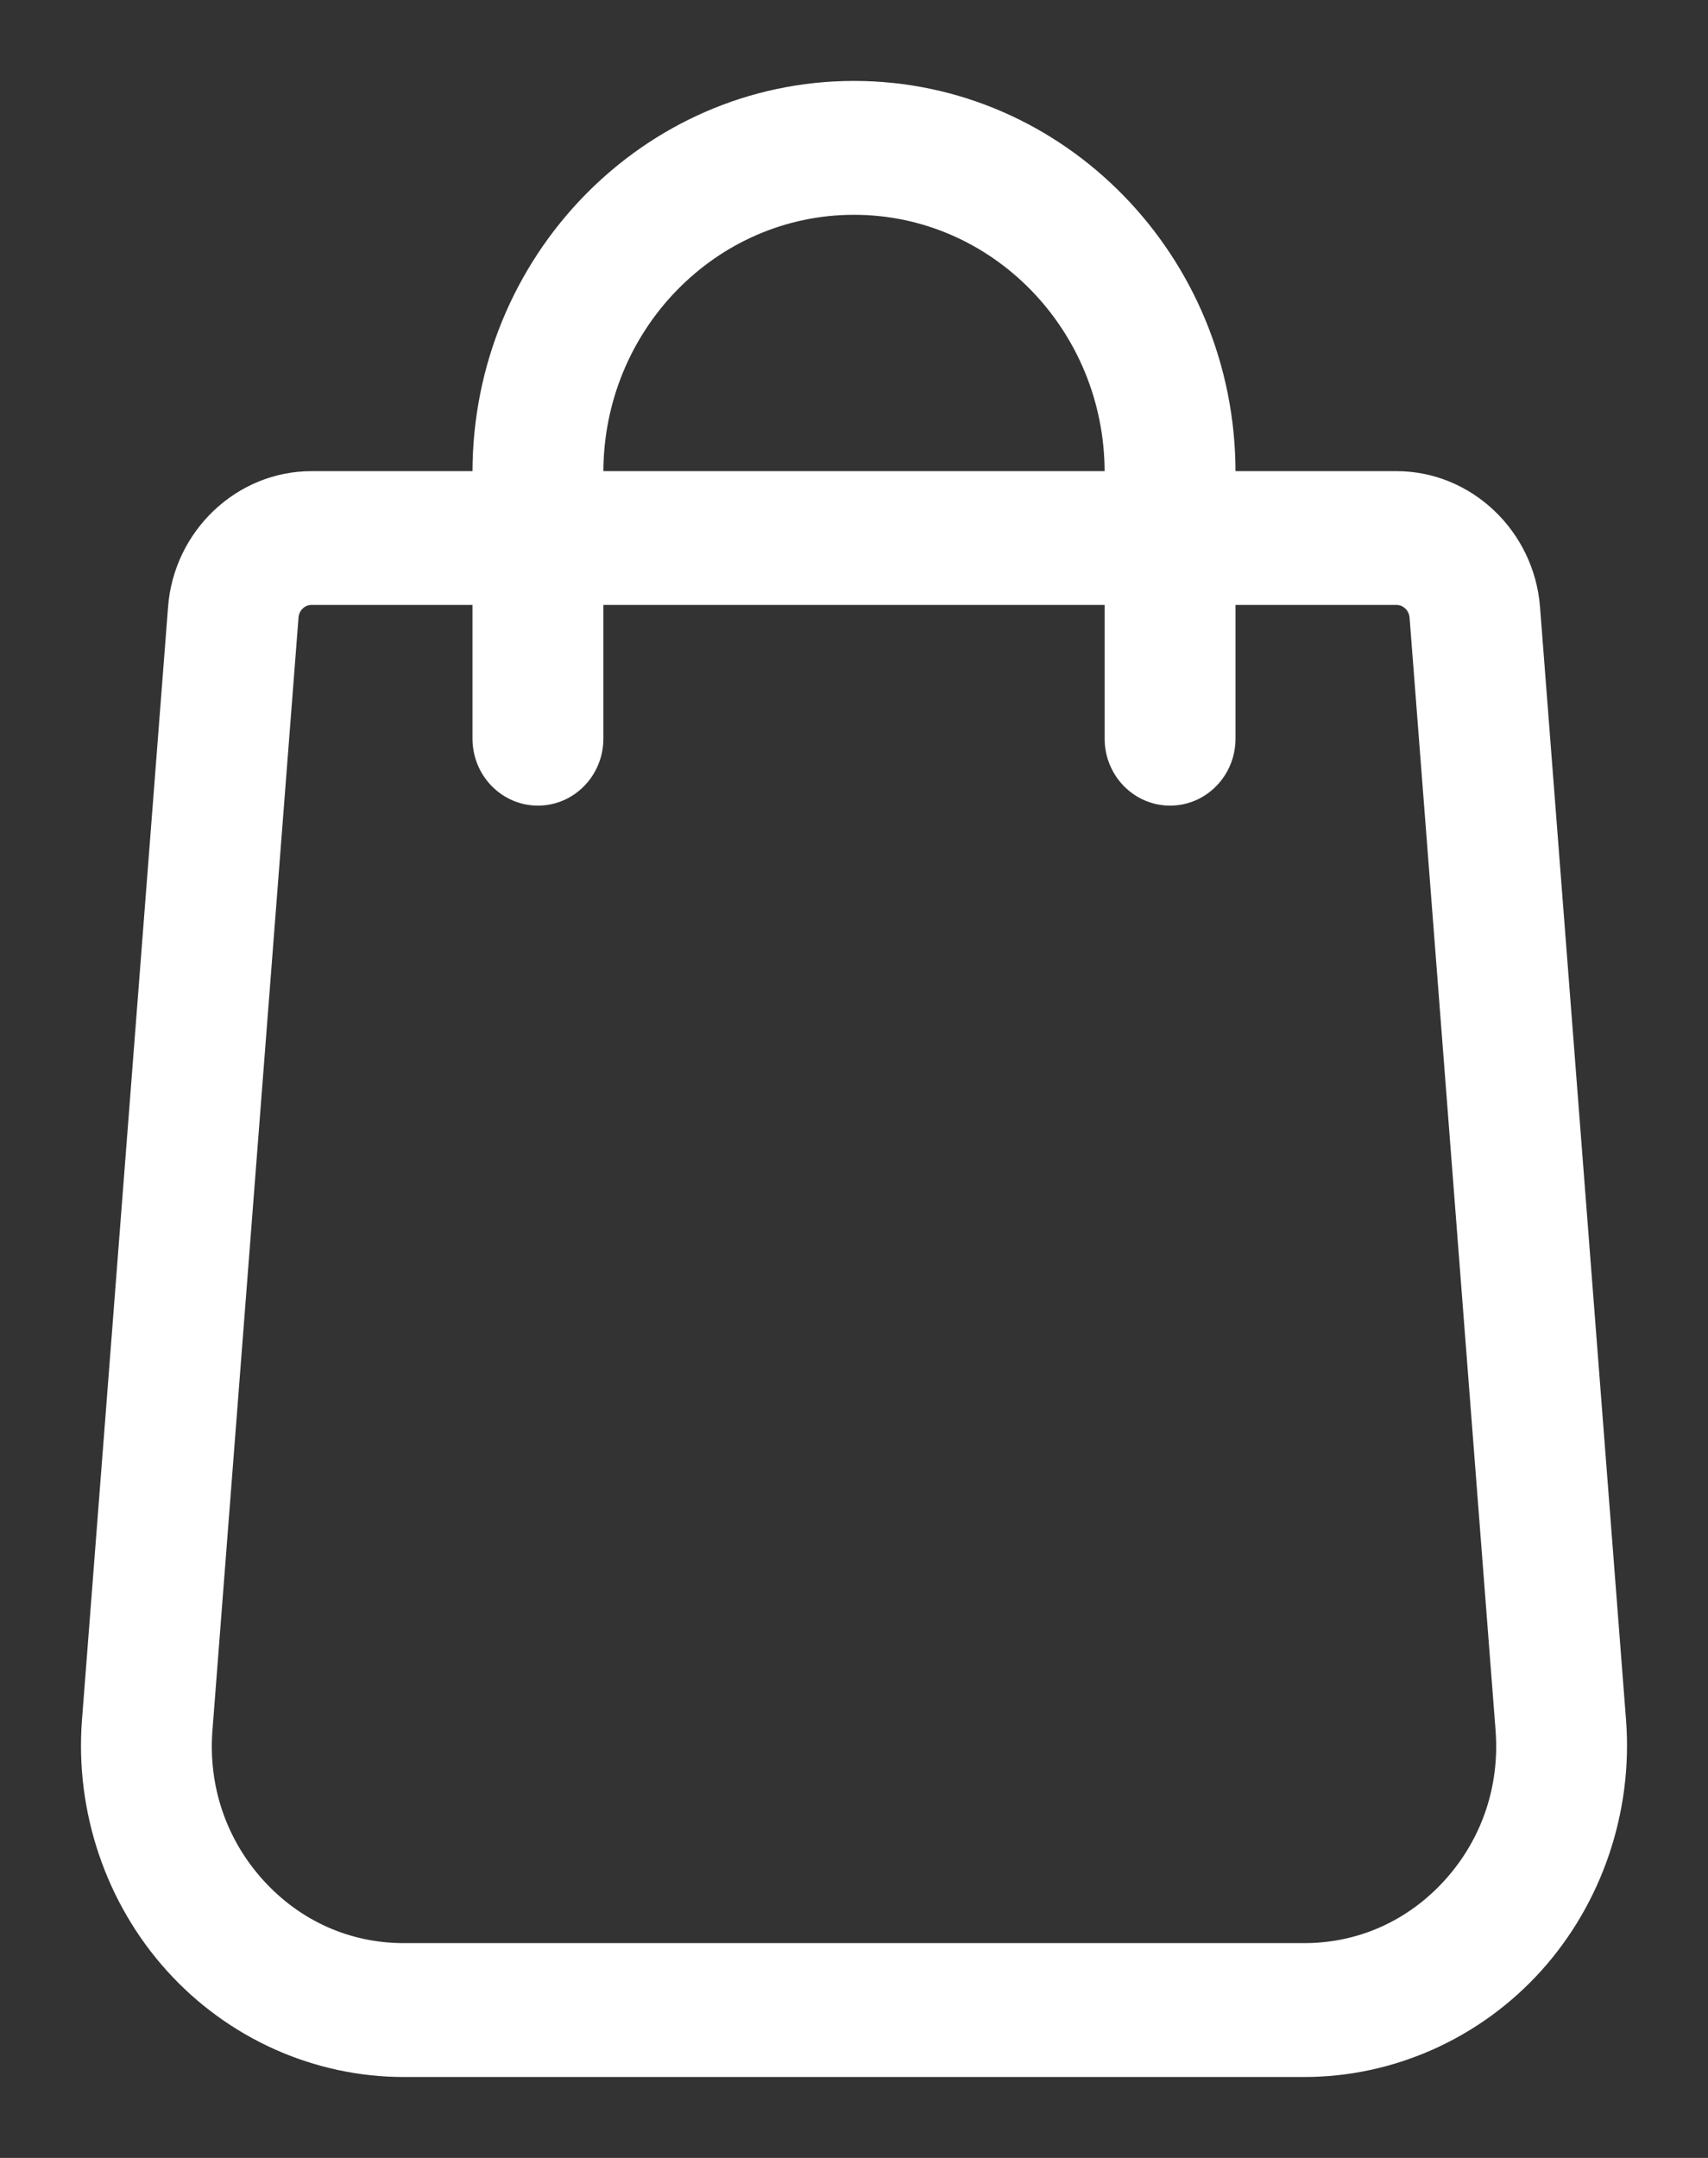 <?xml version="1.0" encoding="UTF-8"?>
<svg width="19px" height="24px" viewBox="0 0 19 24" version="1.1" xmlns="http://www.w3.org/2000/svg" xmlns:xlink="http://www.w3.org/1999/xlink">
    <rect x="0" y="0" width="19" height="24" fill="#333333" stroke="none"/>
    <!-- Generator: sketchtool 52.3 (67297) - http://www.bohemiancoding.com/sketch -->
    <title>4A97E2CB-ECD9-4BCC-9645-F7F92C94BF6D</title>
    <desc>Created with sketchtool.</desc>
    <g id="Page-1" stroke="none" stroke-width="1" fill="none" fill-rule="evenodd">
        <g id="84834895309592" transform="translate(-251, -11)" fill="#FFFFFF" fill-rule="nonzero" stroke="#FFFFFF" stroke-width="0.2">
            <g id="1008010" transform="translate(252, 12)">
                <path d="M16.989,18.142 L16.032,5.762 C15.972,4.965 15.315,4.34 14.535,4.34 L12.644,4.34 L12.644,4.253 C12.644,1.908 10.785,0 8.5,0 C6.215,0 4.356,1.908 4.356,4.253 L4.356,4.34 L2.465,4.34 C1.685,4.34 1.028,4.965 0.969,5.761 L0.011,18.144 C-0.063,19.135 0.272,20.122 0.931,20.852 C1.589,21.582 2.522,22 3.491,22 L13.509,22 C14.478,22 15.411,21.582 16.07,20.852 C16.728,20.122 17.063,19.135 16.989,18.142 Z M5.612,4.253 C5.612,2.618 6.907,1.289 8.5,1.289 C10.093,1.289 11.388,2.618 11.388,4.253 L11.388,4.34 L5.612,4.34 L5.612,4.253 Z M15.148,19.976 C14.72,20.45 14.138,20.711 13.509,20.711 L3.492,20.711 C2.862,20.711 2.28,20.45 1.852,19.976 C1.424,19.502 1.215,18.887 1.263,18.244 L2.221,5.861 C2.23,5.73 2.338,5.628 2.465,5.628 L4.356,5.628 L4.356,7.215 C4.356,7.571 4.637,7.86 4.984,7.86 C5.331,7.86 5.612,7.571 5.612,7.215 L5.612,5.628 L11.388,5.628 L11.388,7.215 C11.388,7.571 11.669,7.86 12.016,7.86 C12.363,7.86 12.644,7.571 12.644,7.215 L12.644,5.628 L14.535,5.628 C14.662,5.628 14.77,5.73 14.78,5.862 L15.737,18.242 C15.785,18.887 15.576,19.502 15.148,19.976 Z" id="Shape"></path>
            </g>
        </g>
    </g>
</svg>